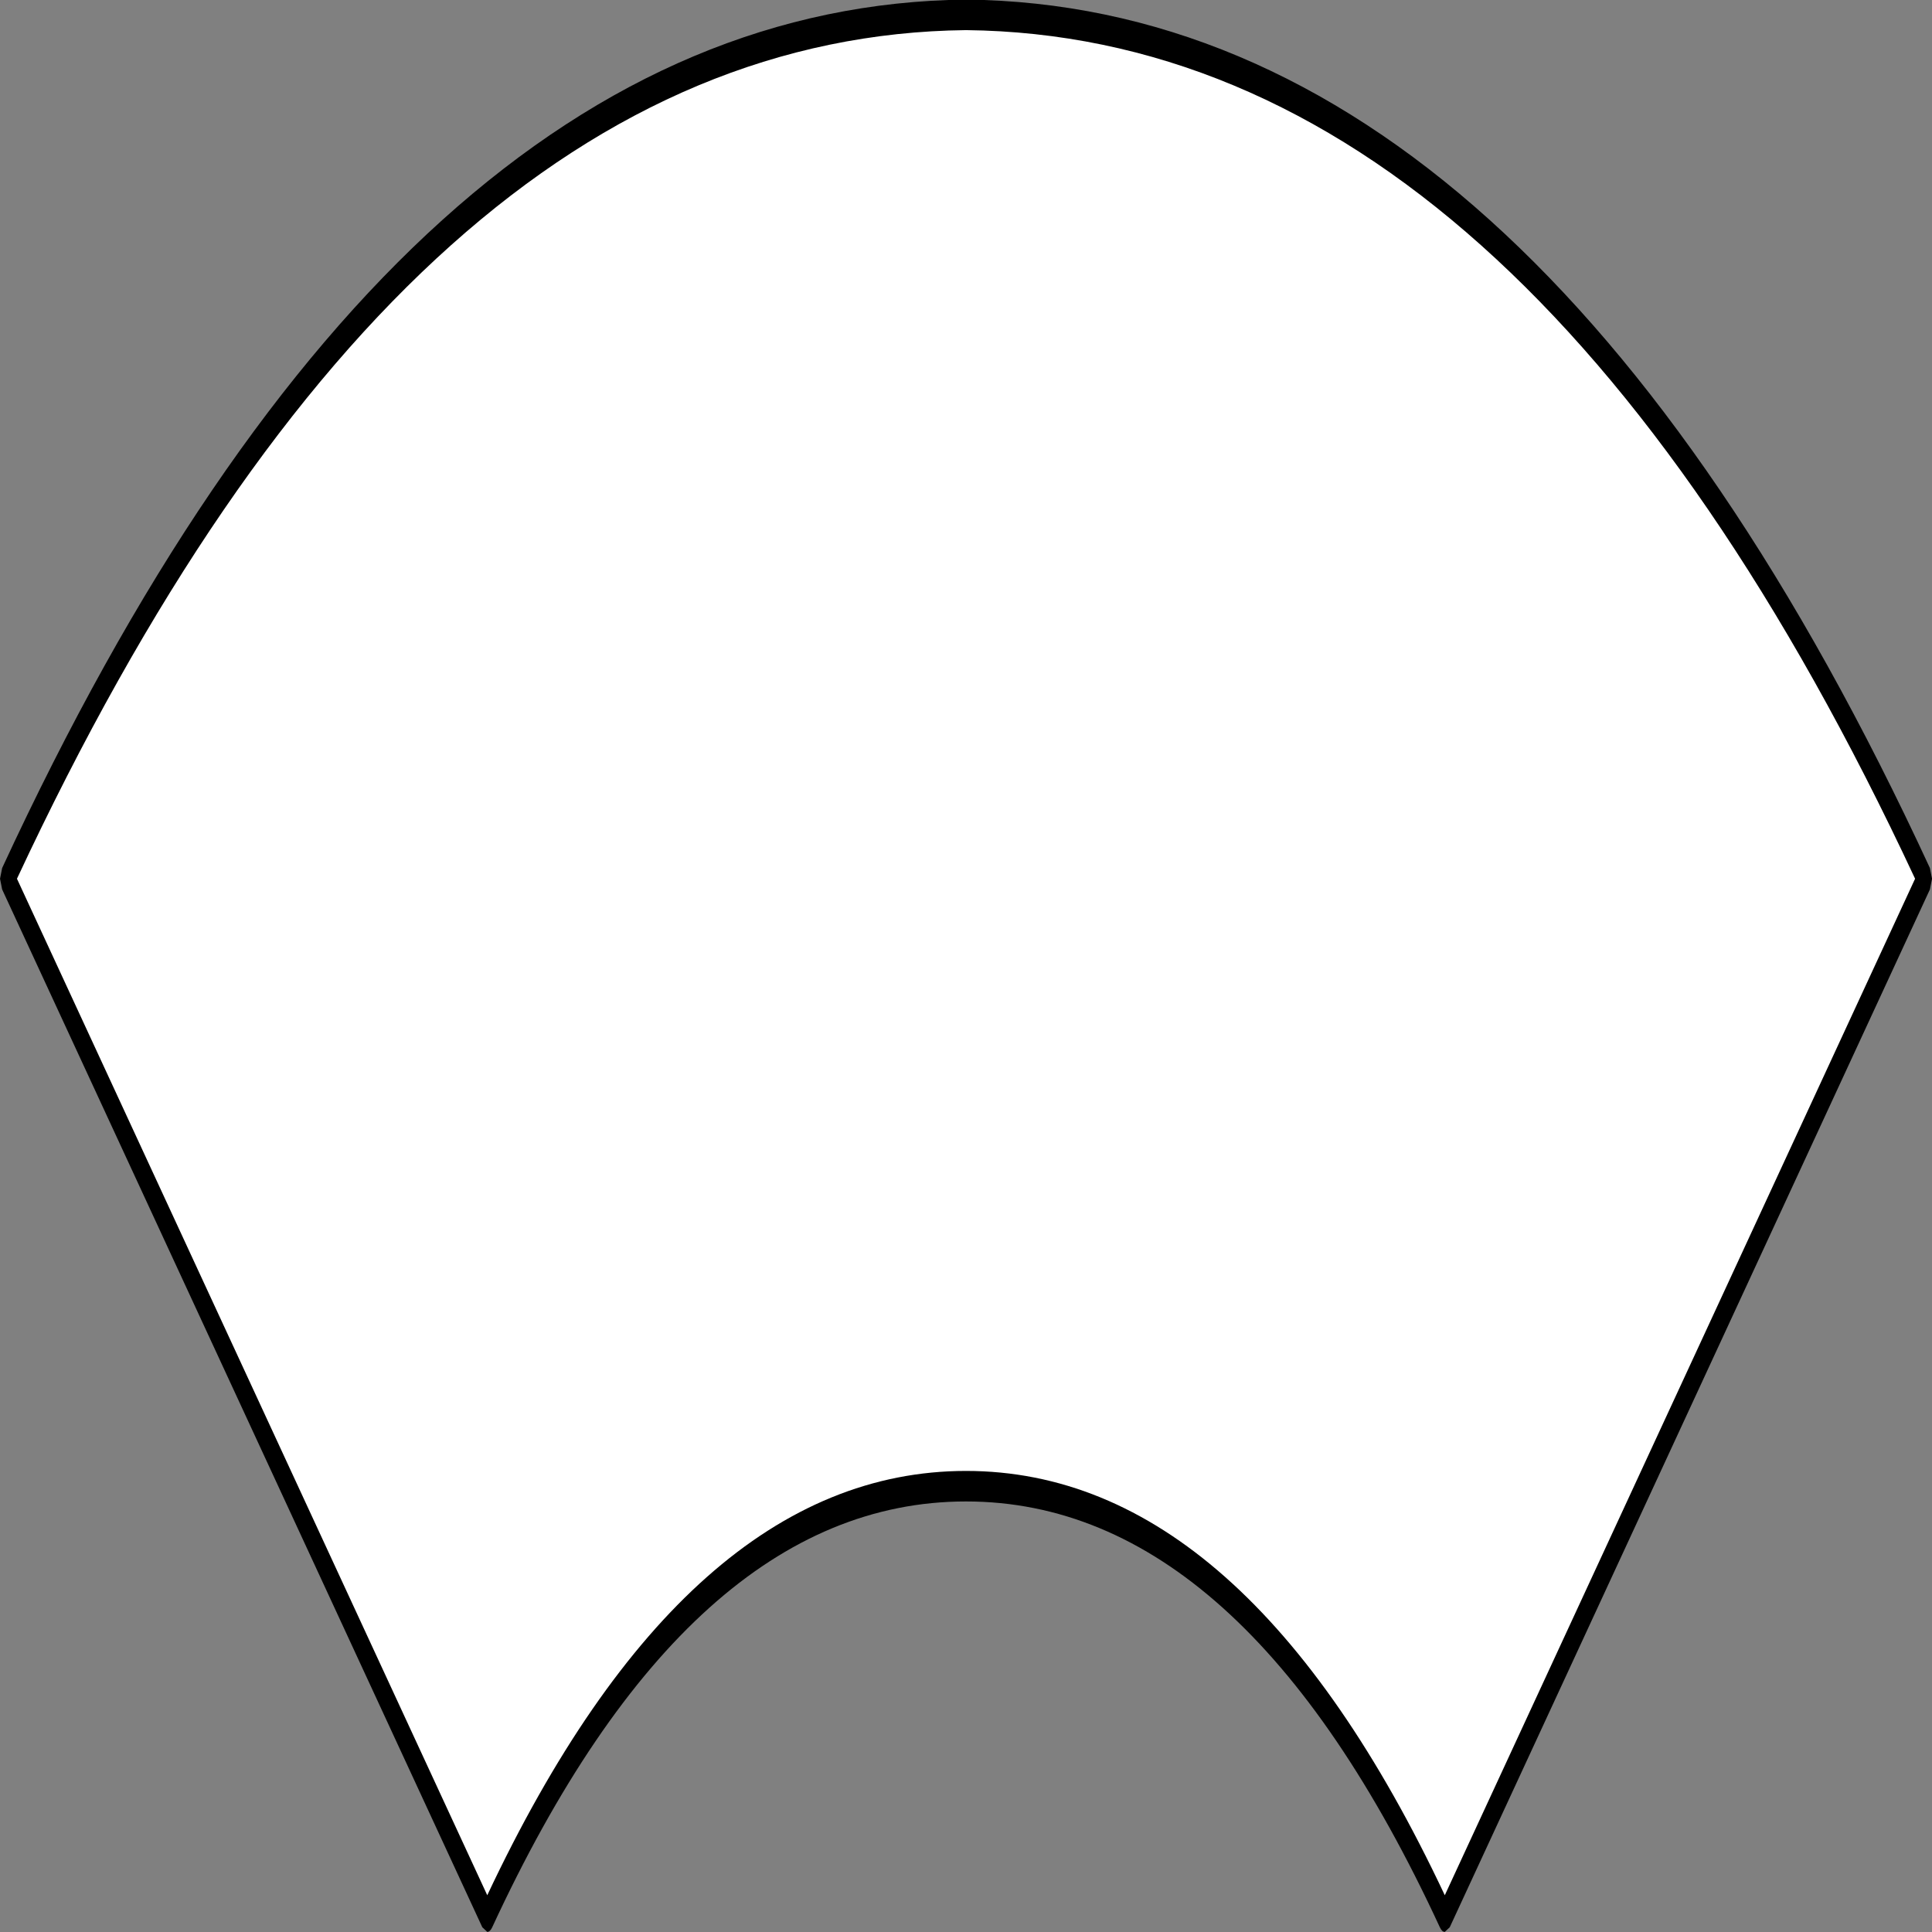 ﻿<?xml version="1.0" encoding="UTF-8" standalone="no"?>
<svg xmlns:xlink="http://www.w3.org/1999/xlink" height="100%" width="100%" xmlns="http://www.w3.org/2000/svg" preserveAspectRatio="none" viewBox="0 0 100 100">
  <rect x="0" y="0" width="100" height="100" fill="#808080" stroke="none"/>
  <defs>
    <g id="sprite0" transform="matrix(1.0, 0.0, 0.0, 1.0, 67.9, 31.1)">
      <use height="62.3" transform="matrix(1.0, 0.0, 0.0, 1.0, -67.9, -31.1)" width="135.8" xlink:href="#shape0" />
    </g>
    <g id="shape0" transform="matrix(1.0, 0.0, 0.0, 1.0, 67.9, 31.1)">
      <path d="M67.9 -2.8 L33.9 31.2 Q19.8 17.1 0.0 17.1 -19.8 17.1 -33.9 31.2 L-67.9 -2.8 Q-39.8 -30.9 0.0 -31.1 39.8 -30.9 67.9 -2.8" fill="#ffffff" fill-rule="evenodd" stroke="none" class="fill" />
    </g>
    <g id="sprite1" transform="matrix(1.0, 0.0, 0.0, 1.0, 68.4, 31.6)">
      <use height="63.3" transform="matrix(1.0, 0.0, 0.0, 1.0, -68.4, -31.6)" width="136.8" xlink:href="#shape1" />
    </g>
    <g id="shape1" transform="matrix(1.0, 0.0, 0.0, 1.0, 68.4, 31.6)">
      <path d="M67.2 -2.8 Q39.35 -30.4 0.0 -30.6 -39.35 -30.4 -67.2 -2.8 L-33.9 30.5 Q-19.75 16.6 0.0 16.6 19.75 16.6 33.9 30.5 L67.2 -2.8 M68.25 -3.15 L68.4 -2.8 68.25 -2.45 34.25 31.55 33.9 31.7 Q33.7 31.7 33.55 31.55 19.6 17.6 0.0 17.6 -19.6 17.6 -33.55 31.55 -33.7 31.7 -33.9 31.7 L-34.25 31.55 -68.25 -2.45 -68.4 -2.8 -68.25 -3.15 Q-40.0 -31.4 0.0 -31.6 40.0 -31.4 68.25 -3.15" fill="#000000" fill-rule="evenodd" stroke="none" class="line" />
    </g>
  </defs>
  <g transform="matrix(1.0, 0.0, 0.0, 1.0, 0.0, 0.0)">
    <use height="62.3" id="fill" transform="matrix(0.731, 0.0, 0.0, 1.58, 0.366, 0.769)" width="135.8" xlink:href="#sprite0" />
    <use height="63.3" id="line" transform="matrix(0.731, 0.0, 0.0, 1.58, 0.001, -0.021)" width="136.8" xlink:href="#sprite1" />
  </g>
</svg>